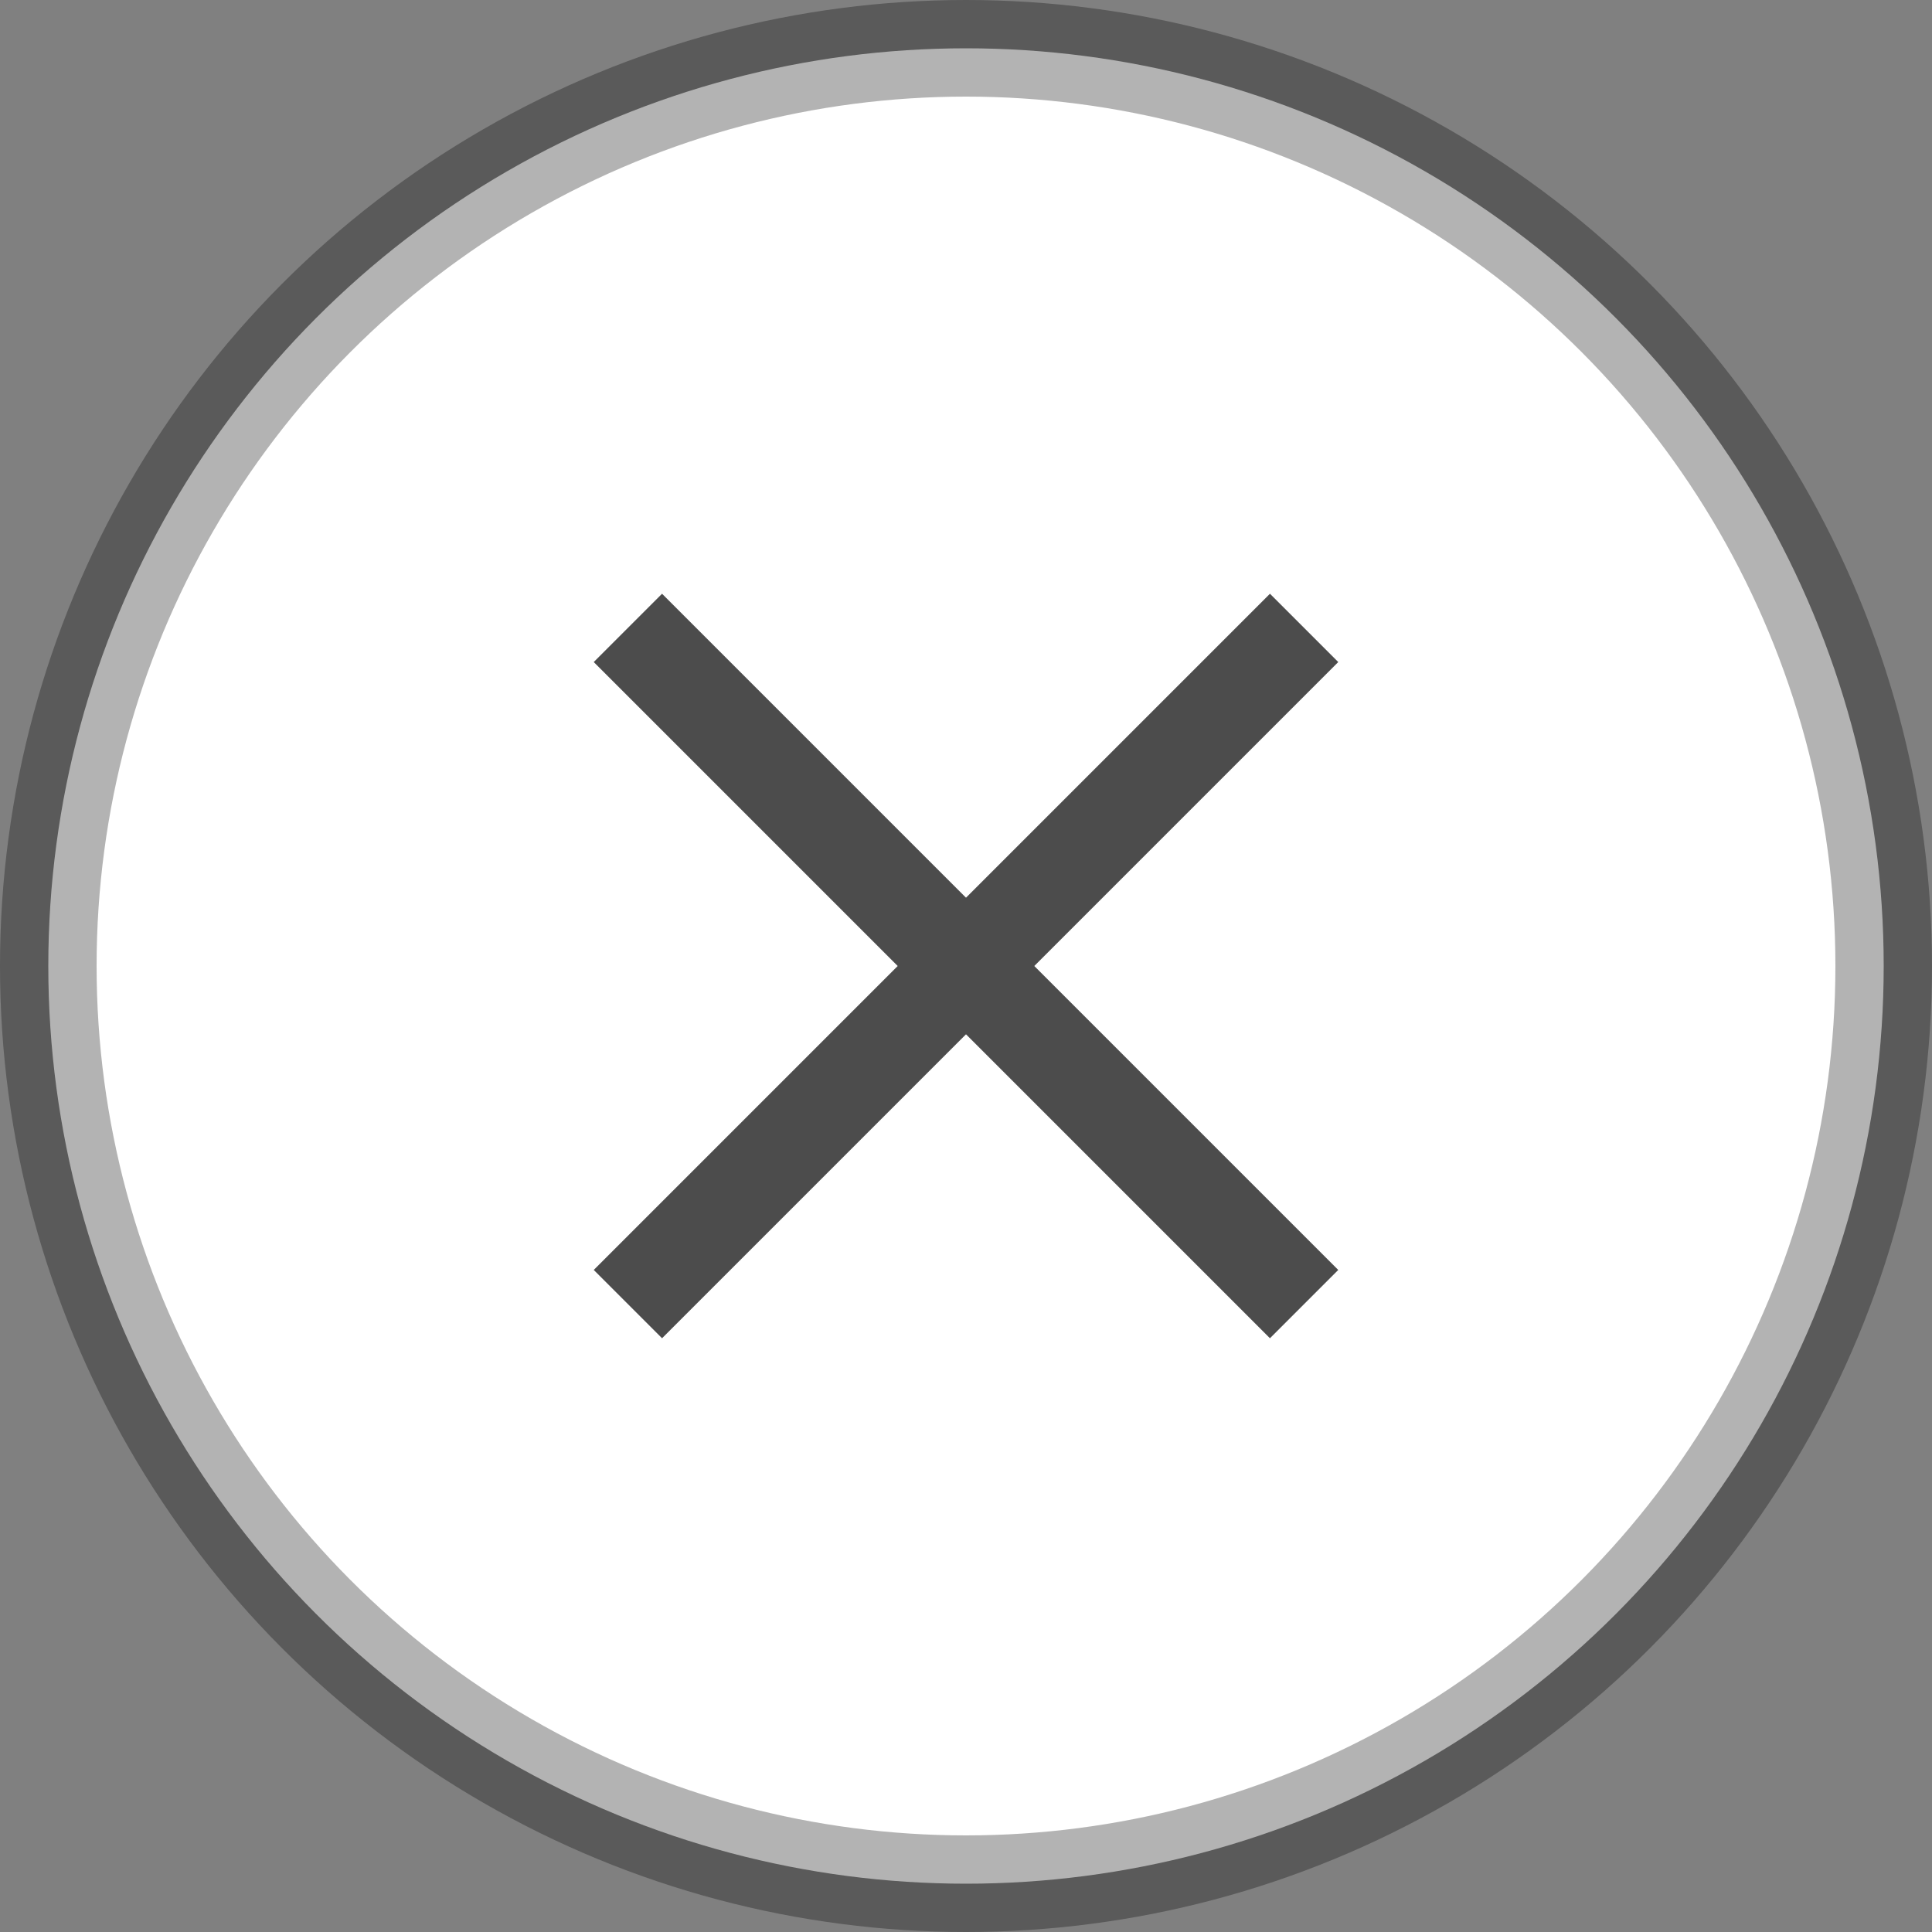 <svg xmlns="http://www.w3.org/2000/svg" width="20" height="20"><rect width="100%" height="100%" fill="#808080" stroke="none"/><g fill="none" fill-rule="evenodd" transform="translate(1 1)"><circle cx="9" cy="9" r="9.5" fill="#fff" stroke="#000" stroke-opacity=".3"/><path stroke="#4c4c4c" d="m5.5 5.5 7 7m0-7-7 7"/></g></svg>